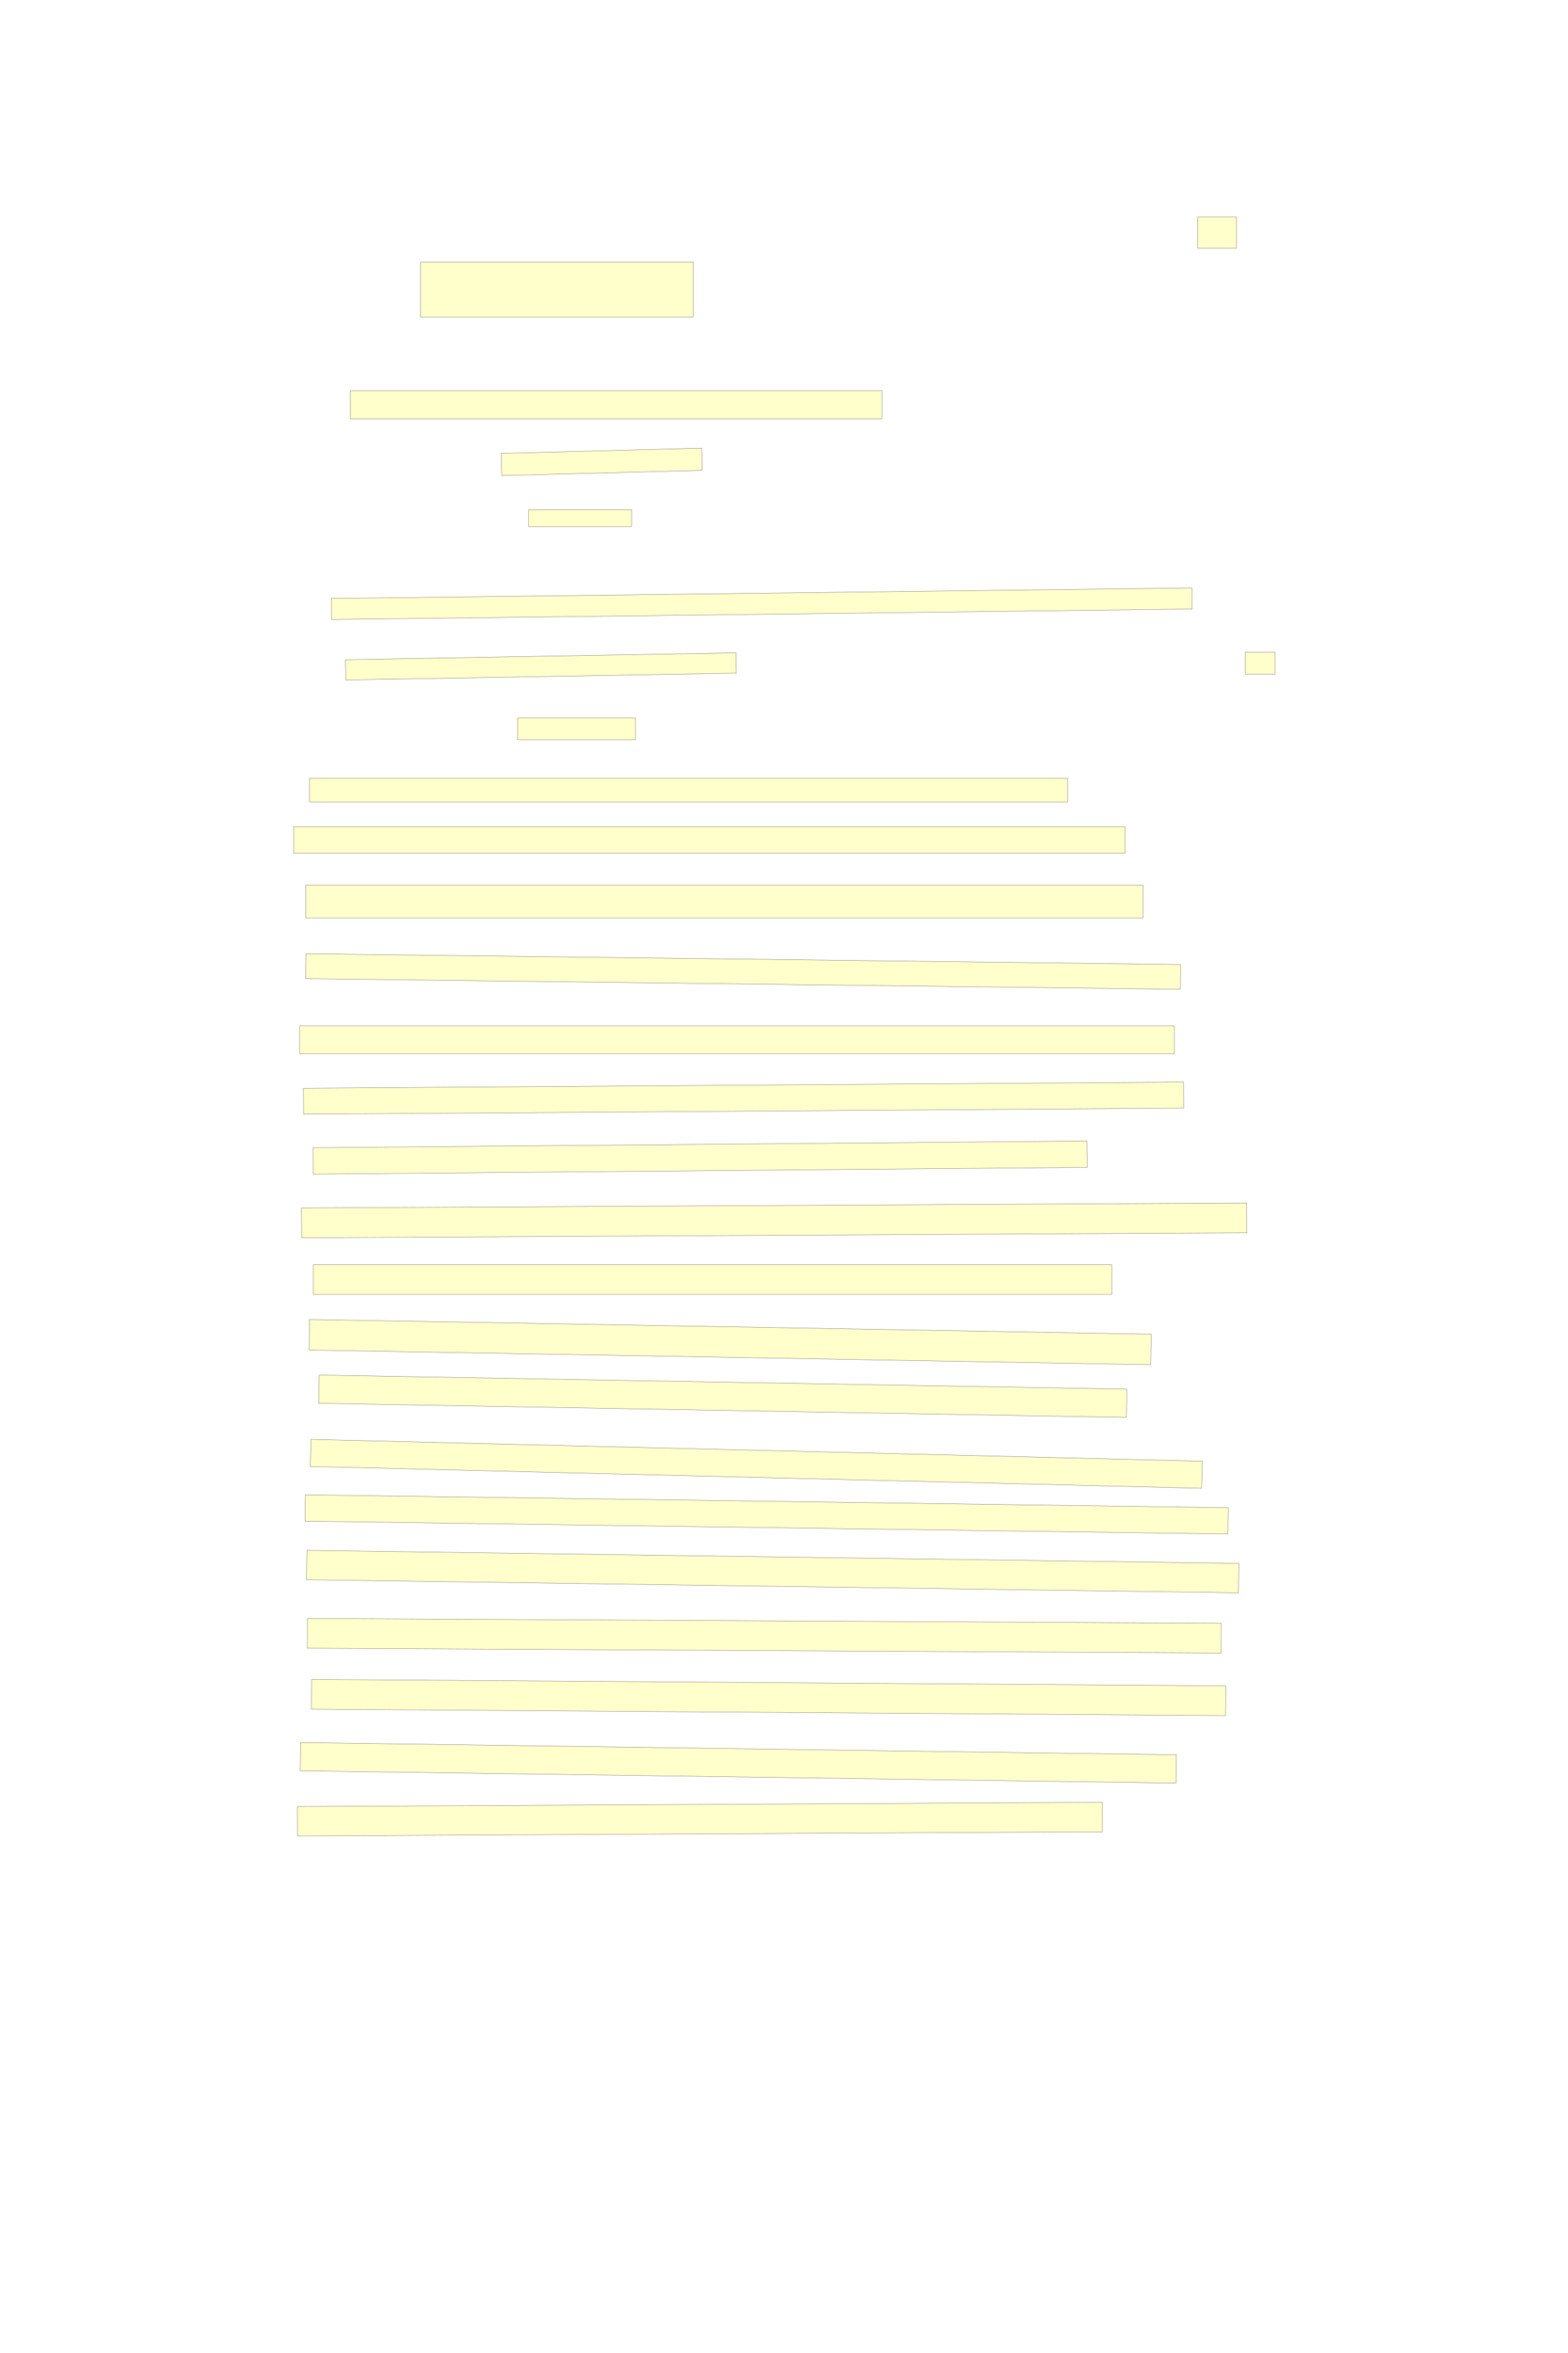 <?xml version="1.0" encoding="UTF-8" standalone="no"?><svg xmlns="http://www.w3.org/2000/svg" xmlns:xlink="http://www.w3.org/1999/xlink" height="6144" width="4096">
 <g>
  <title>Layer 1</title>
  <rect class=" imageannotationLine imageannotationLinked" fill="#FFFF00" fill-opacity="0.2" height="82" id="svg_2" stroke="#000000" stroke-opacity="0.5" width="101" x="3128.863" xlink:href="#la" y="566.484"/>
  <rect class=" imageannotationLine imageannotationLinked" fill="#FFFF00" fill-opacity="0.2" height="57" id="svg_4" stroke="#000000" stroke-opacity="0.5" width="78" x="3252.863" xlink:href="#lb" y="1702.984"/>
  <rect class=" imageannotationLine imageannotationLinked" fill="#FFFF00" fill-opacity="0.2" height="144" id="svg_6" stroke="#000000" stroke-opacity="0.5" width="712" x="1098.863" xlink:href="#lc" y="683.982"/>
  <rect class=" imageannotationLine imageannotationLinked" fill="#FFFF00" fill-opacity="0.2" height="74" id="svg_8" stroke="#000000" stroke-opacity="0.5" width="1389" x="914.863" xlink:href="#ld" y="1019.984"/>
  <rect class=" imageannotationLine imageannotationLinked" fill="#FFFF00" fill-opacity="0.2" height="58.026" id="svg_10" stroke="#000000" stroke-opacity="0.5" transform="rotate(-1.5 1571.9,1206) " width="524" x="1309.903" xlink:href="#le" y="1176.983"/>
  <rect class=" imageannotationLine imageannotationLinked" fill="#FFFF00" fill-opacity="0.2" height="44" id="svg_12" stroke="#000000" stroke-opacity="0.5" width="269" x="1380.863" xlink:href="#lf" y="1330.984"/>
  <rect class=" imageannotationLine imageannotationLinked" fill="#FFFF00" fill-opacity="0.2" height="55" id="svg_14" stroke="#000000" stroke-opacity="0.5" transform="rotate(-0.7 1989.87,1576.41) " width="2247.984" x="865.879" xlink:href="#lg" y="1548.913"/>
  <rect class=" imageannotationLine imageannotationLinked" fill="#FFFF00" fill-opacity="0.2" height="52.983" id="svg_16" stroke="#000000" stroke-opacity="0.5" transform="rotate(-1 1412.86,1740.05) " width="1020.018" x="902.846" xlink:href="#lh" y="1713.562"/>
  <rect class=" imageannotationLine imageannotationLinked" fill="#FFFF00" fill-opacity="0.2" height="56.983" id="svg_18" stroke="#000000" stroke-opacity="0.5" width="308" x="1351.863" xlink:href="#li" y="1874.5"/>
  <rect class=" imageannotationLine imageannotationLinked" fill="#FFFF00" fill-opacity="0.2" height="61.983" id="svg_20" stroke="#000000" stroke-opacity="0.5" width="1980" x="808.863" xlink:href="#lj" y="2032.001"/>
  <rect class=" imageannotationLine imageannotationLinked" fill="#FFFF00" fill-opacity="0.2" height="68.982" id="svg_22" stroke="#000000" stroke-opacity="0.5" width="2172" x="766.863" xlink:href="#lk" y="2158.501"/>
  <rect class=" imageannotationLine imageannotationLinked" fill="#FFFF00" fill-opacity="0.2" height="85.982" id="svg_24" stroke="#000000" stroke-opacity="0.5" width="2187" x="798.863" xlink:href="#ll" y="2311.001"/>
  <rect class=" imageannotationLine imageannotationLinked" fill="#FFFF00" fill-opacity="0.2" height="64.916" id="svg_26" stroke="#000000" stroke-opacity="0.5" transform="rotate(0.7 1941.41,2536.88) " width="2284.905" x="798.957" xlink:href="#lm" y="2504.42"/>
  <rect class=" imageannotationLine imageannotationLinked" fill="#FFFF00" fill-opacity="0.2" filter="url(#svg_28_blur)" height="72.893" id="svg_28" stroke="#000000" stroke-opacity="0.5" width="2285" x="782.863" xlink:href="#ln" y="2678.591"/>
  <rect class=" imageannotationLine imageannotationLinked" fill="#FFFF00" fill-opacity="0.2" height="67.909" id="svg_30" stroke="#000000" stroke-opacity="0.5" transform="rotate(-0.4 1942.39,2867.44) " width="2299.002" x="792.889" xlink:href="#lo" y="2833.482"/>
  <rect class=" imageannotationLine imageannotationLinked" fill="#FFFF00" fill-opacity="0.2" height="68.912" id="svg_32" stroke="#000000" stroke-opacity="0.5" transform="rotate(-0.5 1828.79,3022.53) " width="2022" x="817.788" xlink:href="#lp" y="2988.075"/>
  <rect class=" imageannotationLine imageannotationLinked" fill="#FFFF00" fill-opacity="0.2" height="77.891" id="svg_34" stroke="#000000" stroke-opacity="0.5" transform="rotate(-0.3 2022.29,3186.53) " width="2469.011" x="787.79" xlink:href="#lq" y="3147.59"/>
  <rect class=" imageannotationLine imageannotationLinked" fill="#FFFF00" fill-opacity="0.2" height="77.891" id="svg_36" stroke="#000000" stroke-opacity="0.5" width="2085" x="818.863" xlink:href="#lr" y="3302.093"/>
  <rect class=" imageannotationLine imageannotationLinked" fill="#FFFF00" fill-opacity="0.2" height="79.803" id="svg_38" stroke="#000000" stroke-opacity="0.5" transform="rotate(1 1907.4,3504.42) " width="2199.001" x="807.9" xlink:href="#ls" y="3464.515"/>
  <rect class=" imageannotationLine imageannotationLinked" fill="#FFFF00" fill-opacity="0.2" height="73.804" id="svg_40" stroke="#000000" stroke-opacity="0.5" transform="rotate(1 1888.09,3645.81) " width="2109.948" x="833.119" xlink:href="#lt" y="3608.911"/>
  <rect class=" imageannotationLine imageannotationLinked" fill="#FFFF00" fill-opacity="0.2" height="70.829" id="svg_42" stroke="#000000" stroke-opacity="0.5" transform="rotate(1.4 1975.51,3822.27) " width="2329.142" x="810.935" xlink:href="#lu" y="3786.851"/>
  <rect class=" imageannotationLine imageannotationLinked" fill="#FFFF00" fill-opacity="0.2" height="68.802" id="svg_44" stroke="#000000" stroke-opacity="0.5" transform="rotate(0.8 2014.39,4188.57) translate(13,219) translate(40,258) " width="2411" x="740.891" xlink:href="#lv" y="3443.168"/>
  <rect class=" imageannotationLine imageannotationLinked" fill="#FFFF00" fill-opacity="0.2" height="76.801" id="svg_46" stroke="#000000" stroke-opacity="0.5" transform="rotate(0.8 2018.45,4103.58) " width="2435" x="800.947" xlink:href="#lw" y="4065.183"/>
  <rect class=" imageannotationLine imageannotationLinked" fill="#FFFF00" fill-opacity="0.2" height="77.791" id="svg_48" stroke="#000000" stroke-opacity="0.5" transform="rotate(0.3 1996.37,4271.09) " width="2387" x="802.866" xlink:href="#lx" y="4232.193"/>
  <rect class=" imageannotationLine imageannotationLinked" fill="#FFFF00" fill-opacity="0.2" height="77.791" id="svg_50" stroke="#000000" stroke-opacity="0.5" transform="rotate(0.4 2007.89,4432.4) " width="2387.988" x="813.896" xlink:href="#ly" y="4393.51"/>
  <rect class=" imageannotationLine imageannotationLinked" fill="#FFFF00" fill-opacity="0.2" height="73.833" id="svg_52" stroke="#000000" stroke-opacity="0.5" transform="rotate(0.8 1928.83,4602.96) " width="2287.987" x="784.836" xlink:href="#lz" y="4566.046"/>
  <rect class=" imageannotationLine imageannotationLinked" fill="#FFFF00" fill-opacity="0.2" height="76.832" id="svg_54" stroke="#000000" stroke-opacity="0.5" transform="rotate(-0.3 1828.33,4750.06) " width="2103" x="776.833" xlink:href="#laa" y="4711.65"/>
 </g>
  <filter id="svg_28_blur">
   <feGaussianBlur stdDeviation="1"/>
  </filter>
</svg>